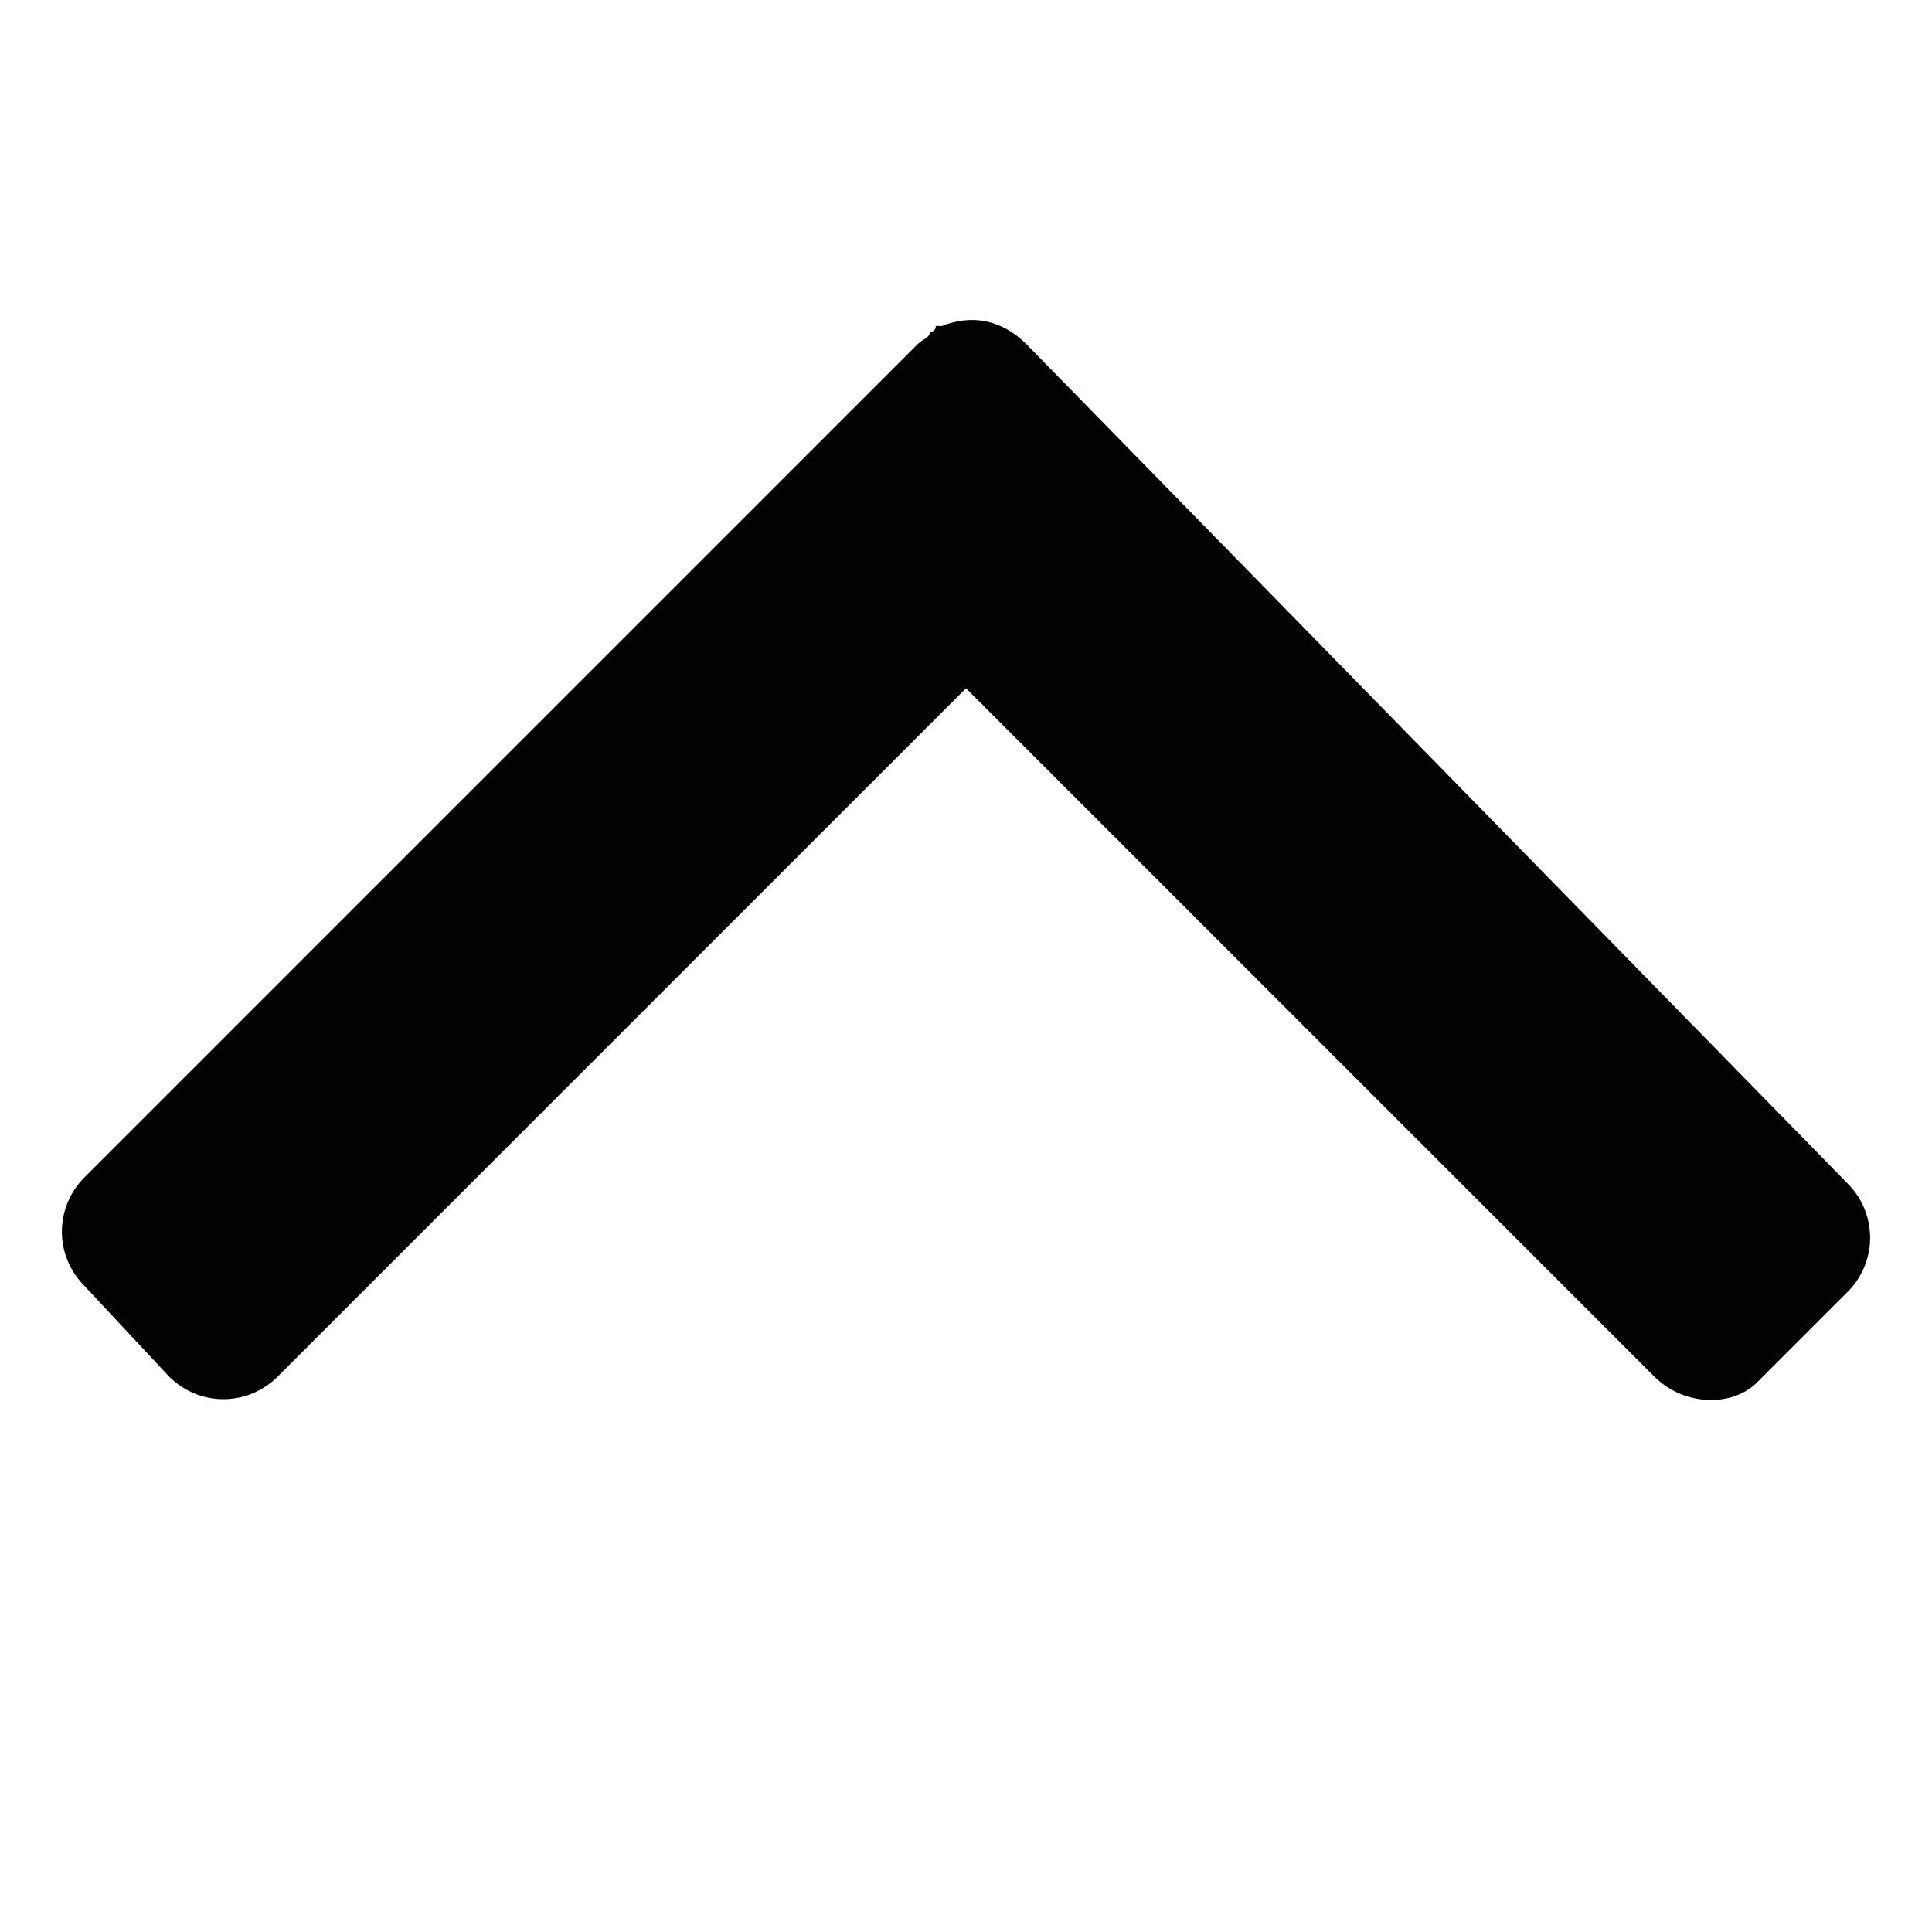 <?xml version="1.0" encoding="utf-8"?>
<!-- Generator: Adobe Illustrator 18.1.1, SVG Export Plug-In . SVG Version: 6.00 Build 0)  -->
<svg version="1.1" id="Calque_1" xmlns="http://www.w3.org/2000/svg" xmlns:xlink="http://www.w3.org/1999/xlink" x="0px" y="0px"
	 viewBox="0 0 32 32" enable-background="new 0 0 32 32" xml:space="preserve">
<path fill="#010202" d="M27.4,22.8L16,11.4L4.6,22.8c-0.5,0.5-1.3,0.5-1.8,0l-1.4-1.5c-0.5-0.5-0.5-1.3,0-1.8L15.2,5.7
	c0.1-0.1,0.2-0.1,0.2-0.2c0,0,0.1,0,0.1-0.1h0.1c0.5-0.2,1-0.1,1.4,0.3l13.6,13.9c0.5,0.5,0.5,1.3,0,1.8l-1.5,1.5
	C28.7,23.3,27.9,23.3,27.4,22.8z"/>
</svg>
